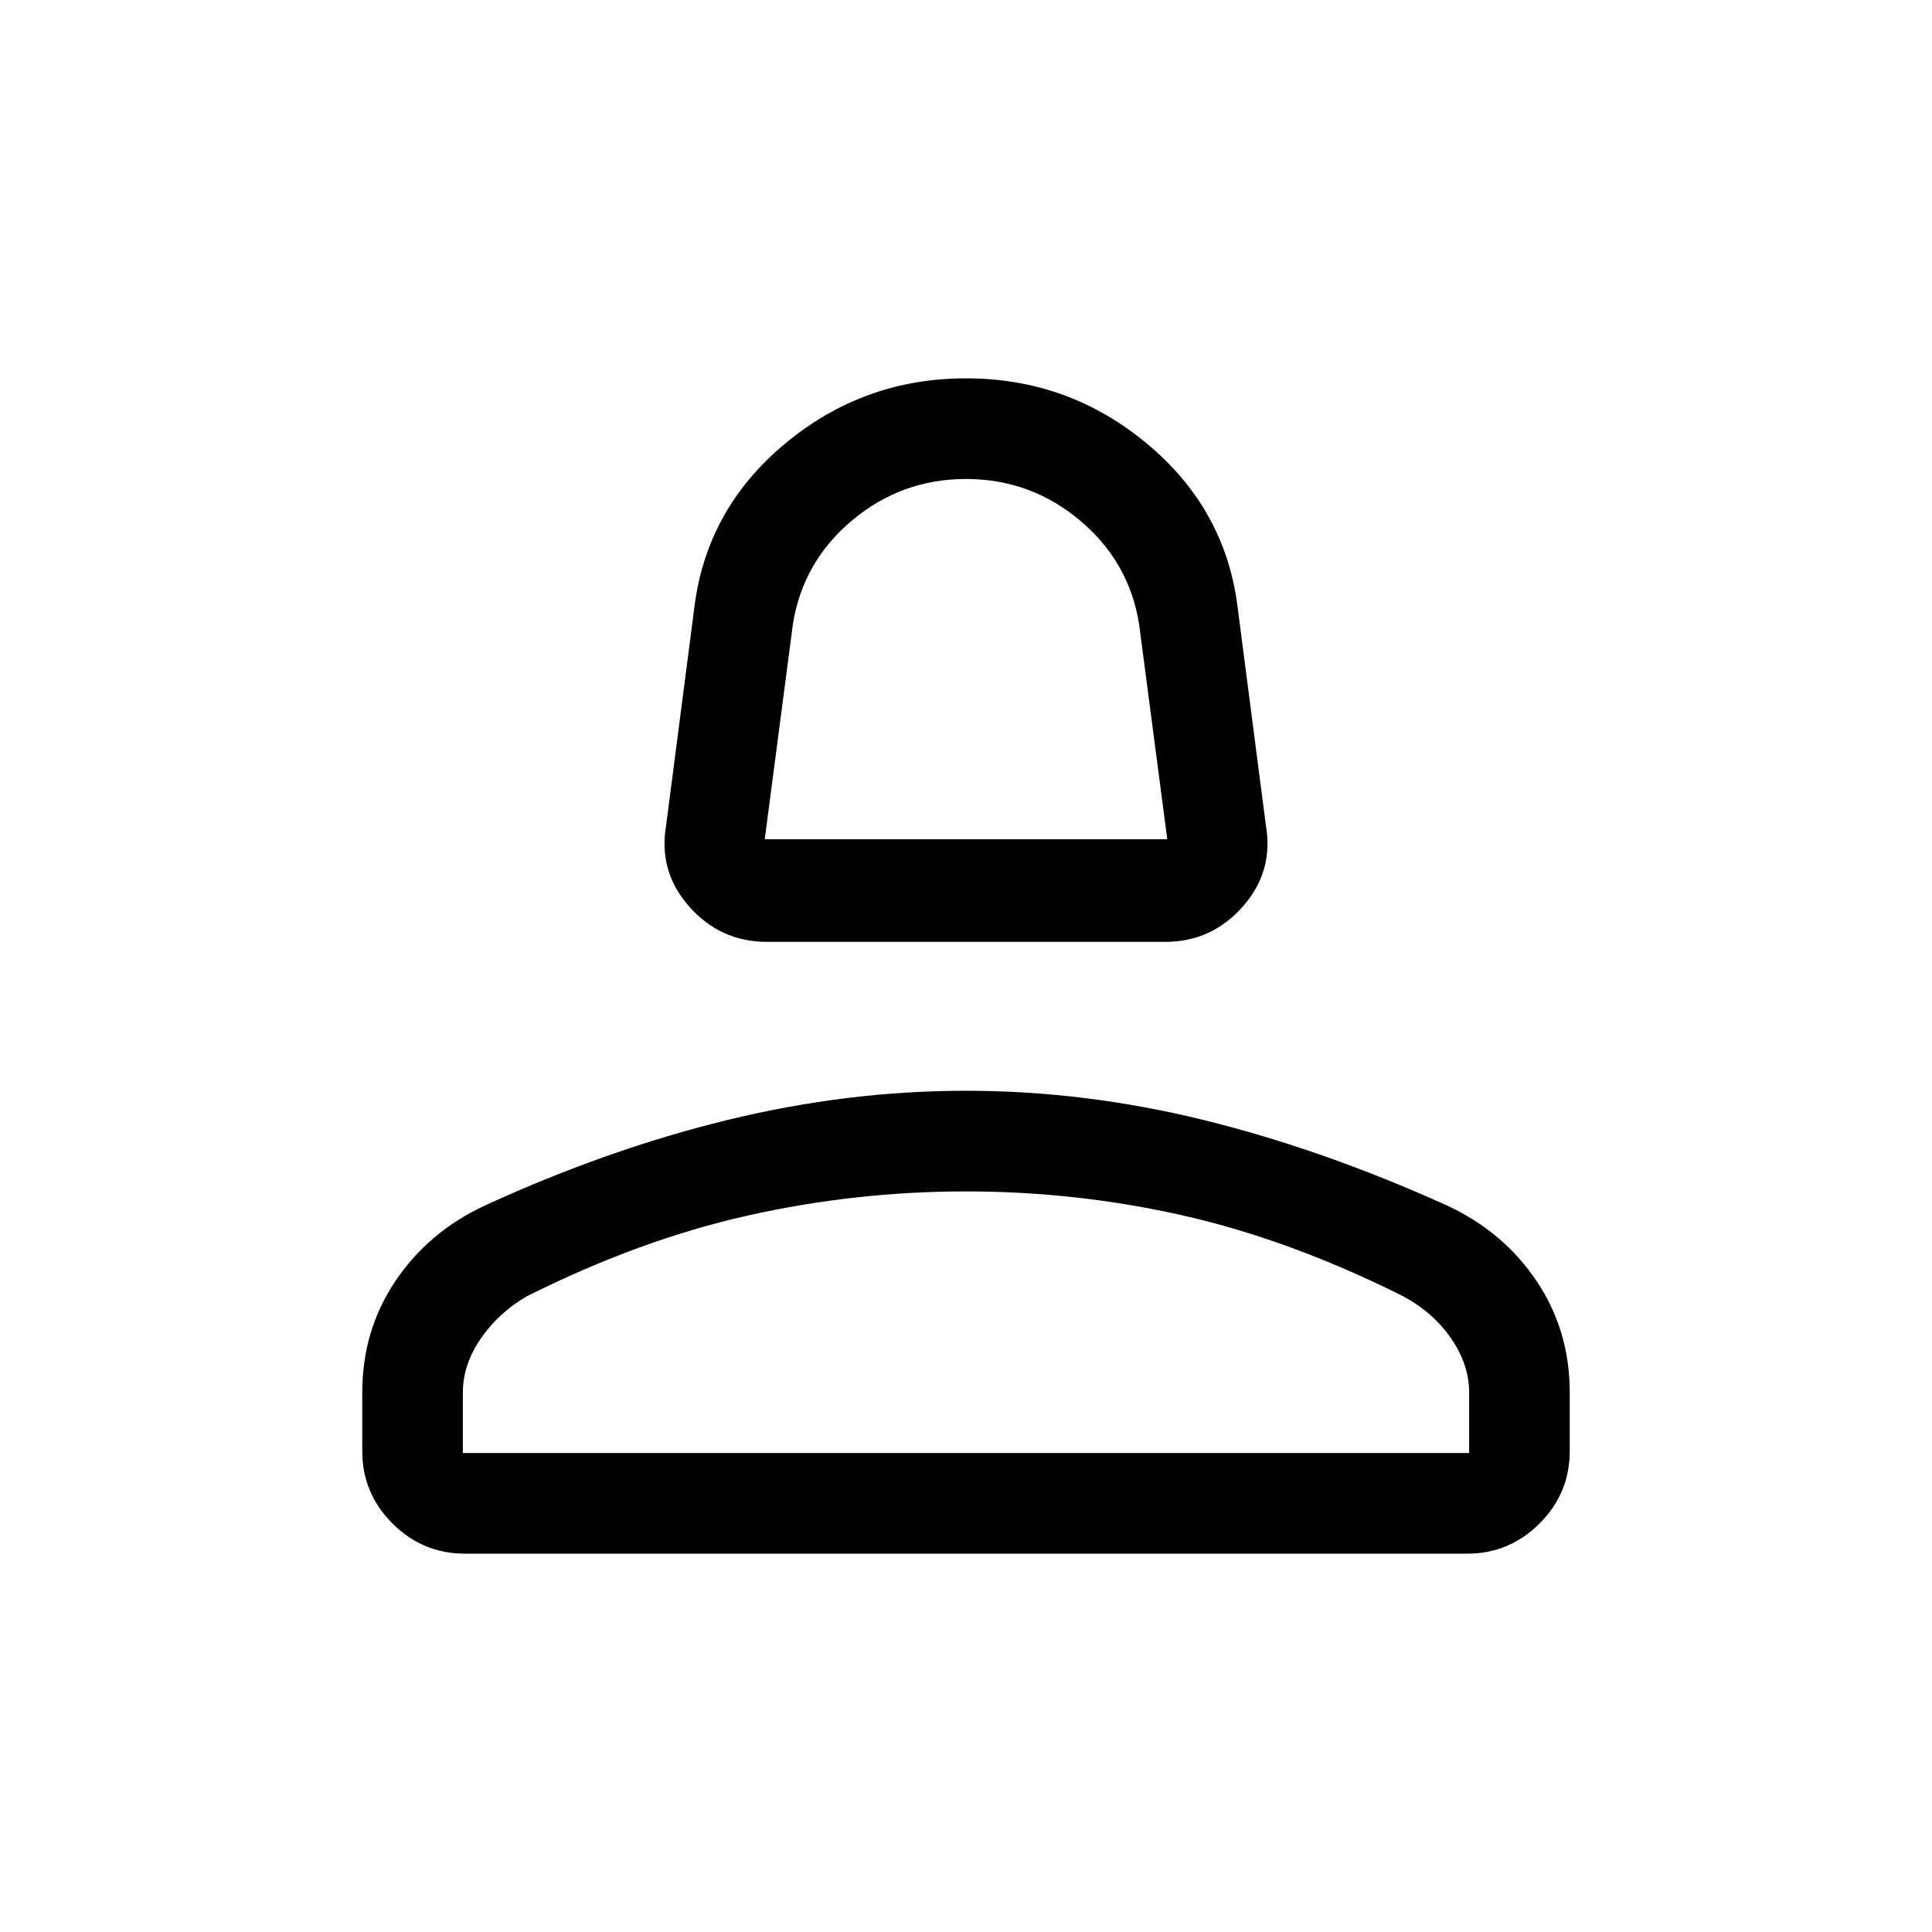 <svg xmlns="http://www.w3.org/2000/svg" height="40" width="40"><path d="M15.875 19.5q-.958 0-1.604-.729-.646-.729-.479-1.688l.583-4.5q.25-2.041 1.875-3.395Q17.875 7.833 20 7.833t3.75 1.355q1.625 1.354 1.875 3.395l.583 4.5q.167.959-.479 1.688t-1.604.729Zm-.042-2.125h8.334l-.584-4.458q-.208-1.292-1.229-2.146-1.021-.854-2.354-.854-1.333 0-2.354.854-1.021.854-1.229 2.146ZM9.625 32.167q-.875 0-1.5-.625t-.625-1.5v-1.209q0-1.291.688-2.312.687-1.021 1.854-1.563 2.541-1.166 5.02-1.77 2.48-.605 4.938-.605 2.458 0 4.917.605 2.458.604 5.041 1.77 1.167.542 1.854 1.563.688 1.021.688 2.312v1.209q0 .875-.625 1.5t-1.5.625Zm-.042-2.084h20.834v-1.25q0-.583-.375-1.125-.375-.541-1-.875-2.334-1.166-4.542-1.666-2.208-.5-4.5-.5t-4.521.5q-2.229.5-4.562 1.666-.584.334-.959.875-.375.542-.375 1.125Zm10.417 0Zm0-12.708Z"/></svg>